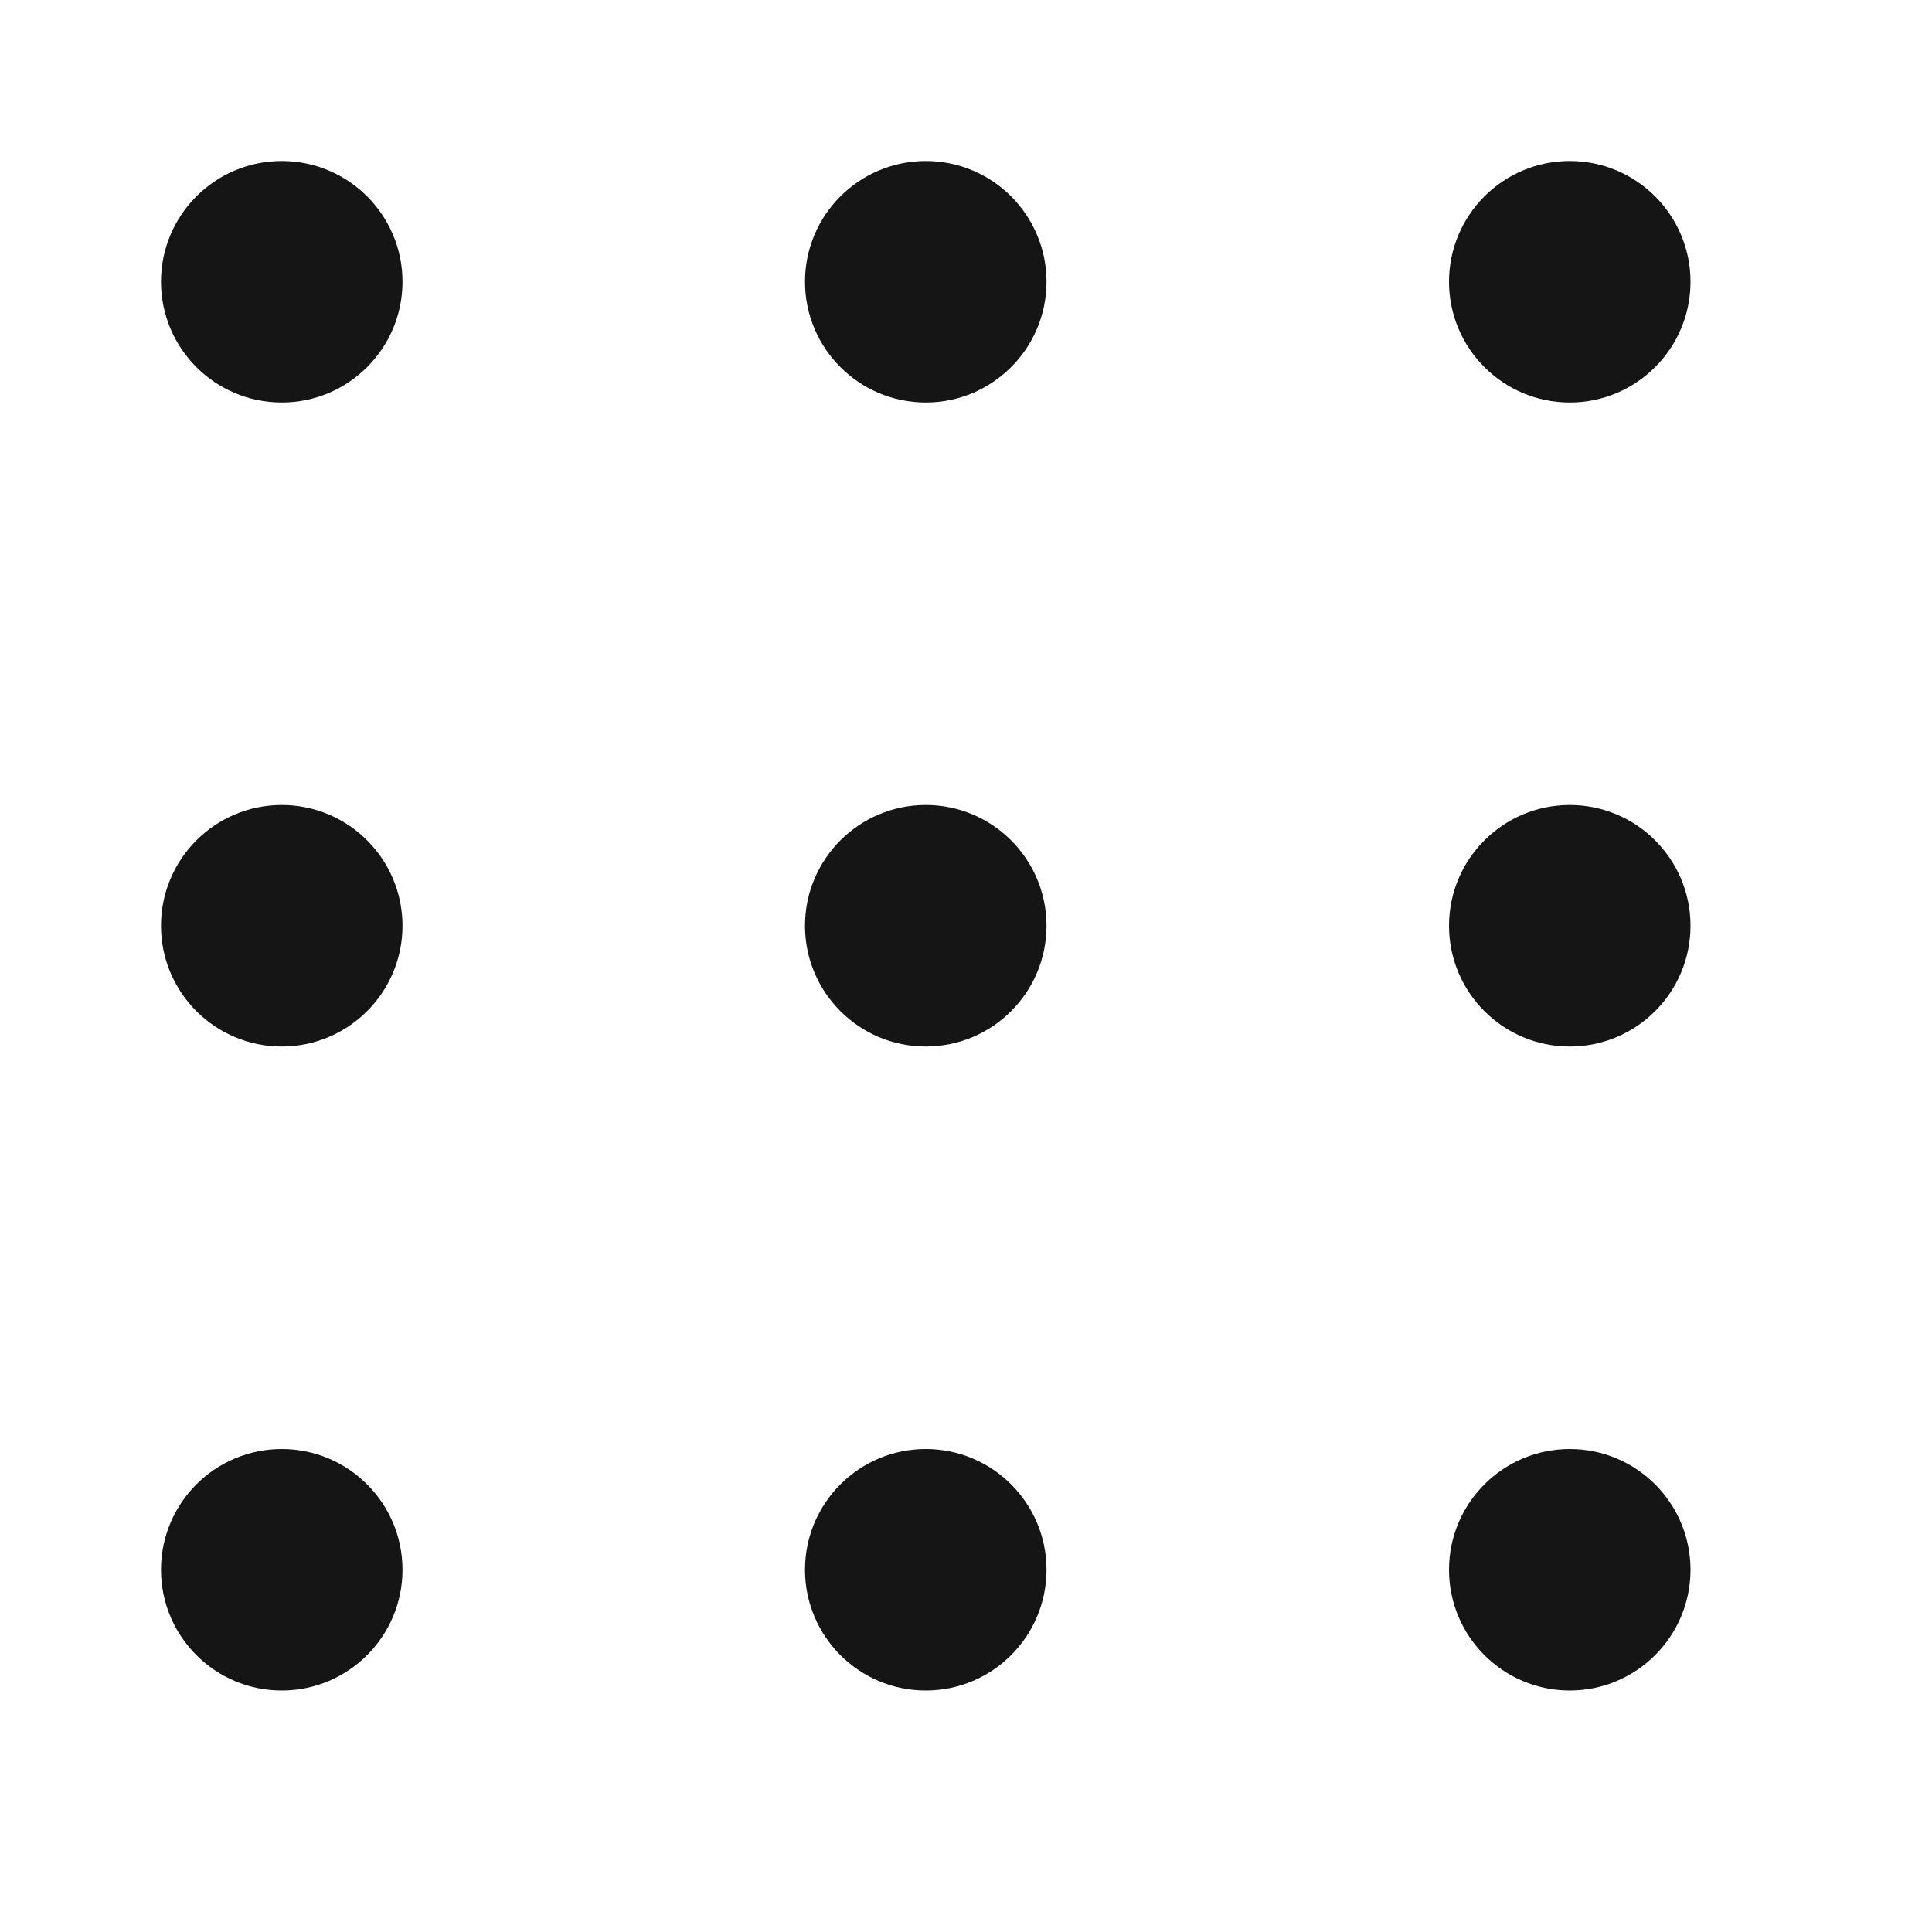 <svg width="24" height="24" viewBox="0 0 24 24" fill="none" xmlns="http://www.w3.org/2000/svg">
<path fill-rule="evenodd" clip-rule="evenodd" d="M2 3.5C2 4.328 2.672 5 3.5 5C4.328 5 5 4.328 5 3.5C5 2.672 4.328 2 3.5 2C2.672 2 2 2.672 2 3.5ZM11.5 5C10.672 5 10 4.328 10 3.5C10 2.672 10.672 2 11.5 2C12.328 2 13 2.672 13 3.5C13 4.328 12.328 5 11.5 5ZM19.5 5C18.672 5 18 4.328 18 3.5C18 2.672 18.672 2 19.5 2C20.328 2 21 2.672 21 3.5C21 4.328 20.328 5 19.5 5ZM11.5 13C10.672 13 10 12.328 10 11.5C10 10.672 10.672 10 11.5 10C12.328 10 13 10.672 13 11.5C13 12.328 12.328 13 11.5 13ZM18 11.5C18 12.328 18.672 13 19.5 13C20.328 13 21 12.328 21 11.5C21 10.672 20.328 10 19.5 10C18.672 10 18 10.672 18 11.5ZM3.5 13C2.672 13 2 12.328 2 11.5C2 10.672 2.672 10 3.5 10C4.328 10 5 10.672 5 11.5C5 12.328 4.328 13 3.5 13ZM10 19.5C10 20.328 10.672 21 11.5 21C12.328 21 13 20.328 13 19.5C13 18.672 12.328 18 11.5 18C10.672 18 10 18.672 10 19.5ZM19.5 21C18.672 21 18 20.328 18 19.5C18 18.672 18.672 18 19.5 18C20.328 18 21 18.672 21 19.5C21 20.328 20.328 21 19.5 21ZM2 19.5C2 20.328 2.672 21 3.5 21C4.328 21 5 20.328 5 19.5C5 18.672 4.328 18 3.5 18C2.672 18 2 18.672 2 19.5Z" fill="#151515"/>
</svg>
